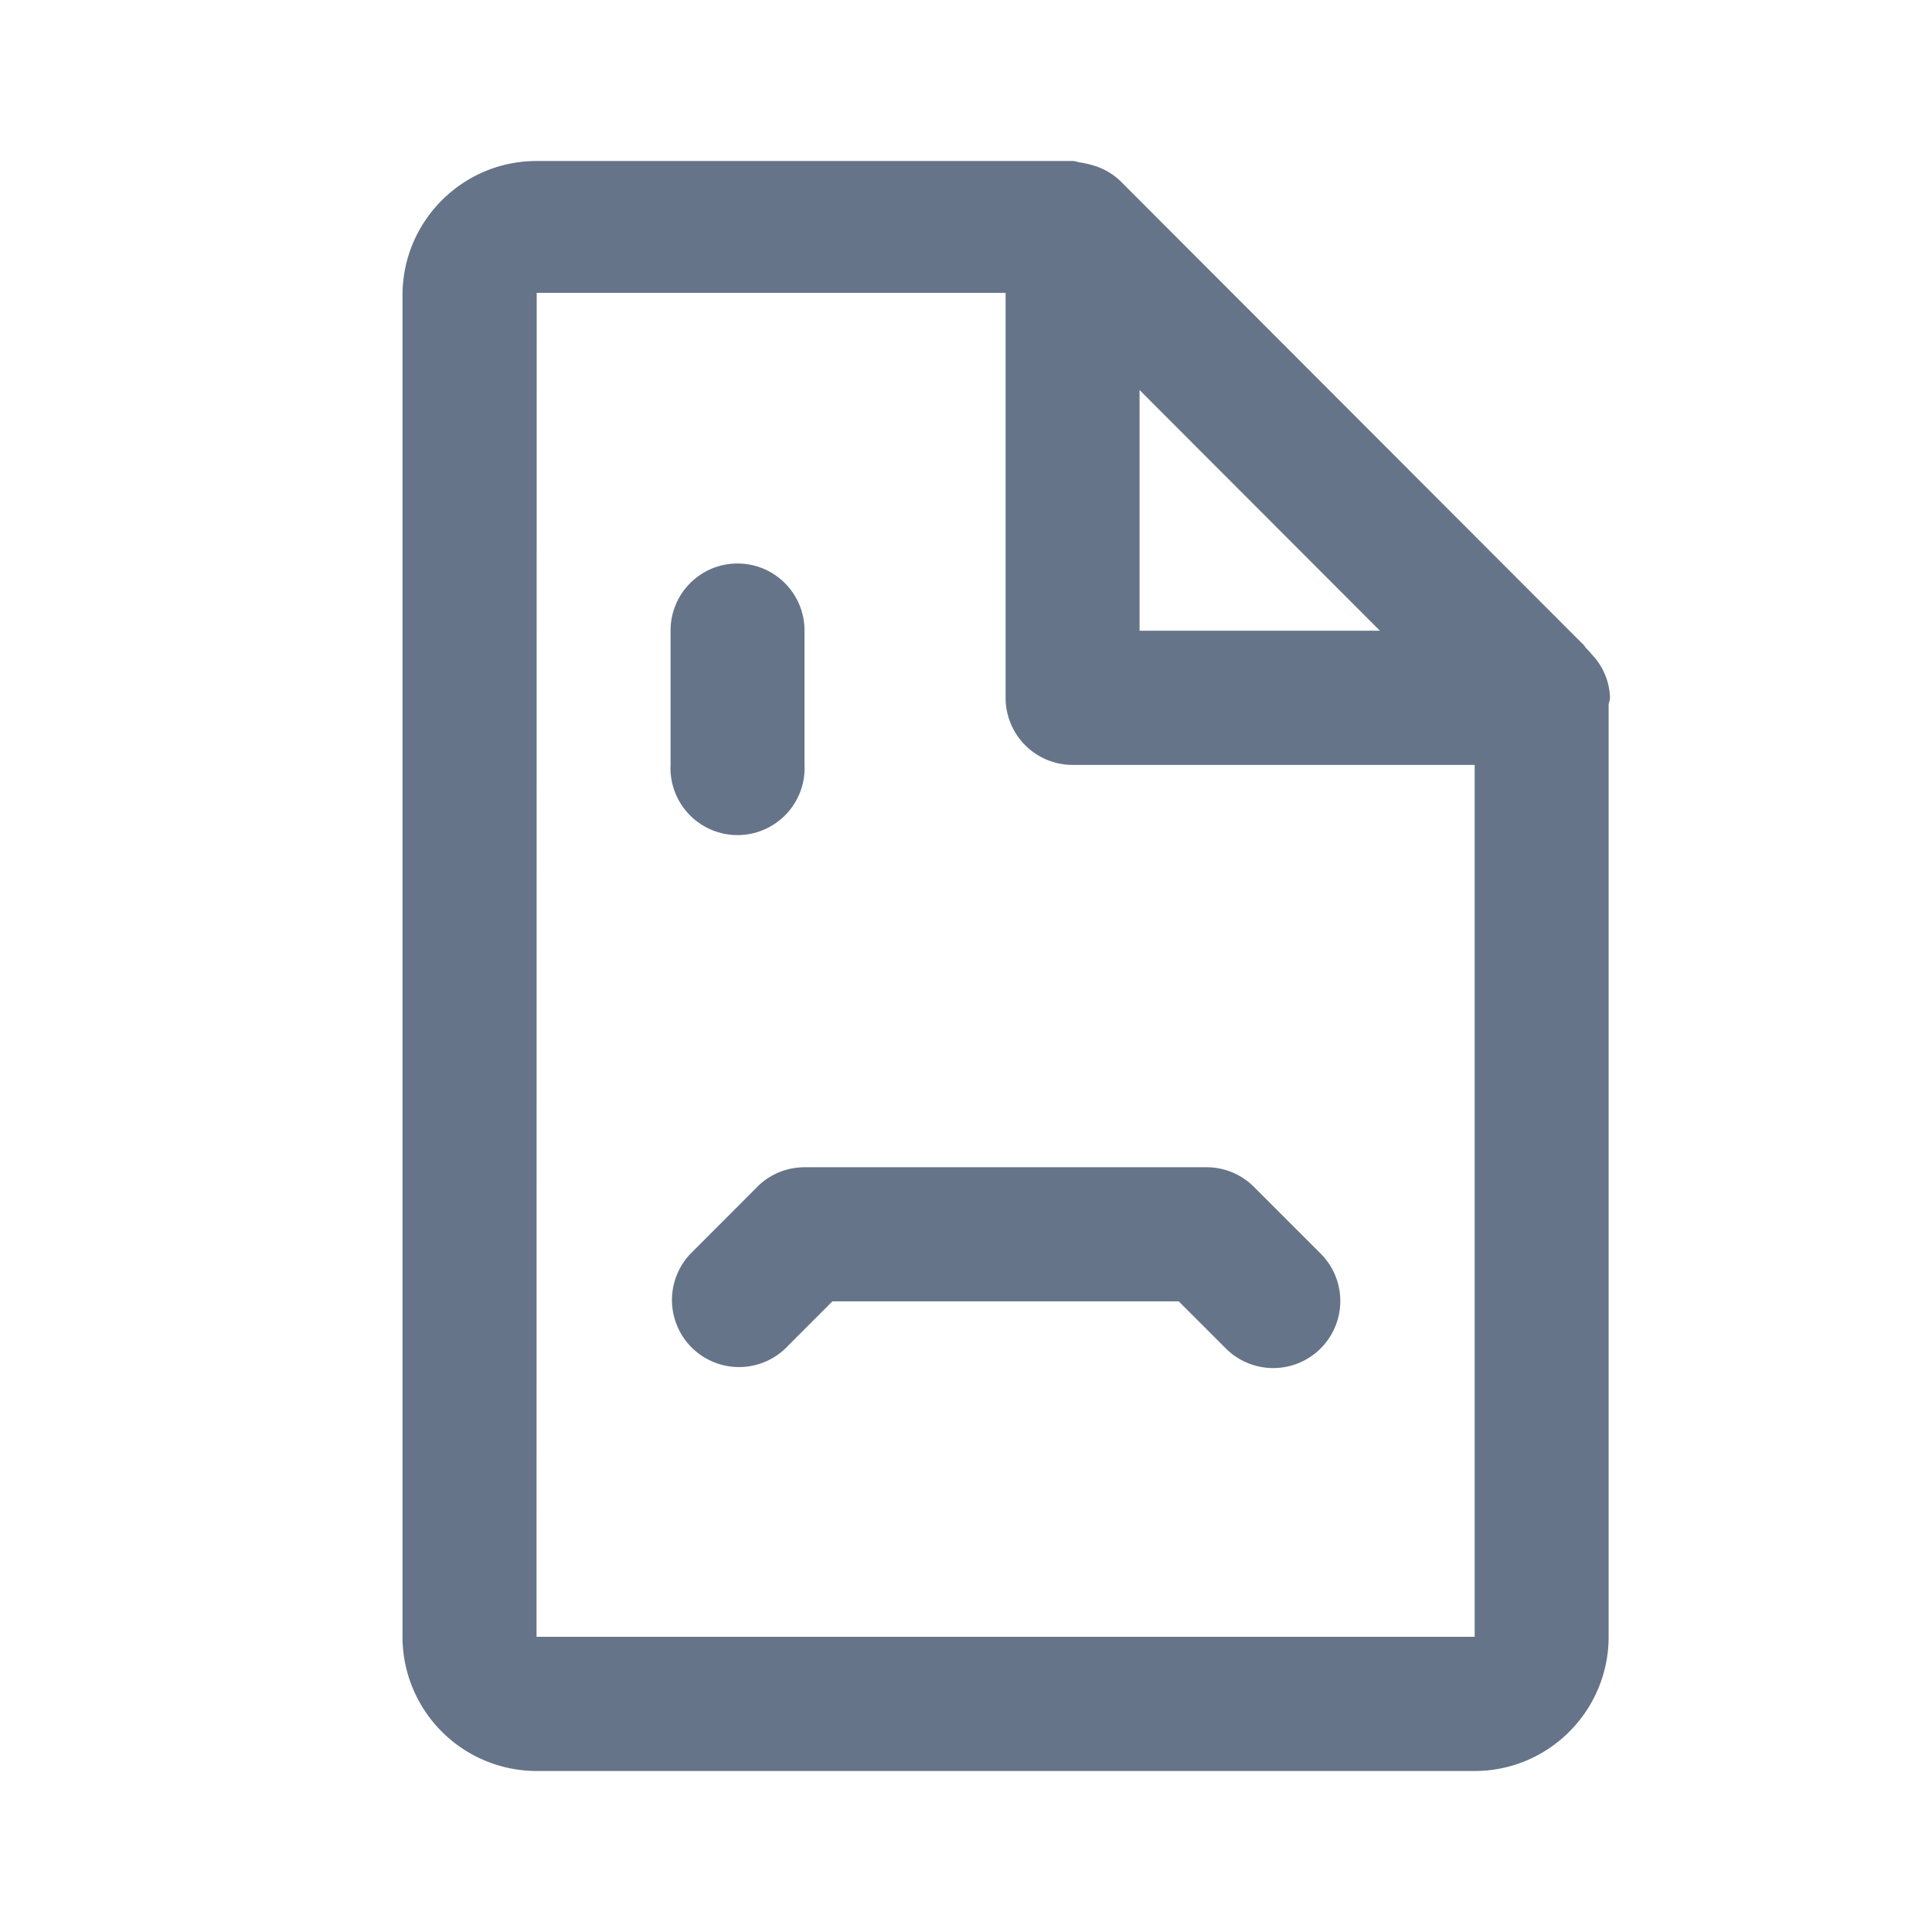 <svg xmlns="http://www.w3.org/2000/svg" fill="none" viewBox="0 0 24 24"><path fill="#667489" fill-rule="evenodd" d="M19.983 8.751v11.582c0 .919-.746 1.667-1.665 1.667H6.665A1.668 1.668 0 0 1 5 20.332V3.668C5 2.747 5.747 2 6.665 2h6.66c.037 0 .07.017.106.02.037.006.07.013.106.023a.83.83 0 0 1 .376.201l5.736 5.744c.027.02.04.05.064.074.024.021.042.046.063.07a.812.812 0 0 1 .224.536c0 .03-.013.055-.017.083Zm-5.827-3.906v2.99h2.986l-2.986-2.99Zm4.162 4.657h-4.994a.833.833 0 0 1-.832-.834v-5.03H6.667l-.002 16.695h11.654V9.502ZM9.162 7c.46 0 .832.373.832.833V9.5a.833.833 0 1 1-1.664 0V7.833c0-.46.372-.833.832-.833Zm.244 7.744a.83.83 0 0 1 .588-.244h4.995a.83.83 0 0 1 .588.244l.833.833a.833.833 0 0 1-1.177 1.179l-.59-.59H10.34l-.589.59a.833.833 0 0 1-1.177-1.178l.833-.834Z" clip-rule="evenodd"/></svg>